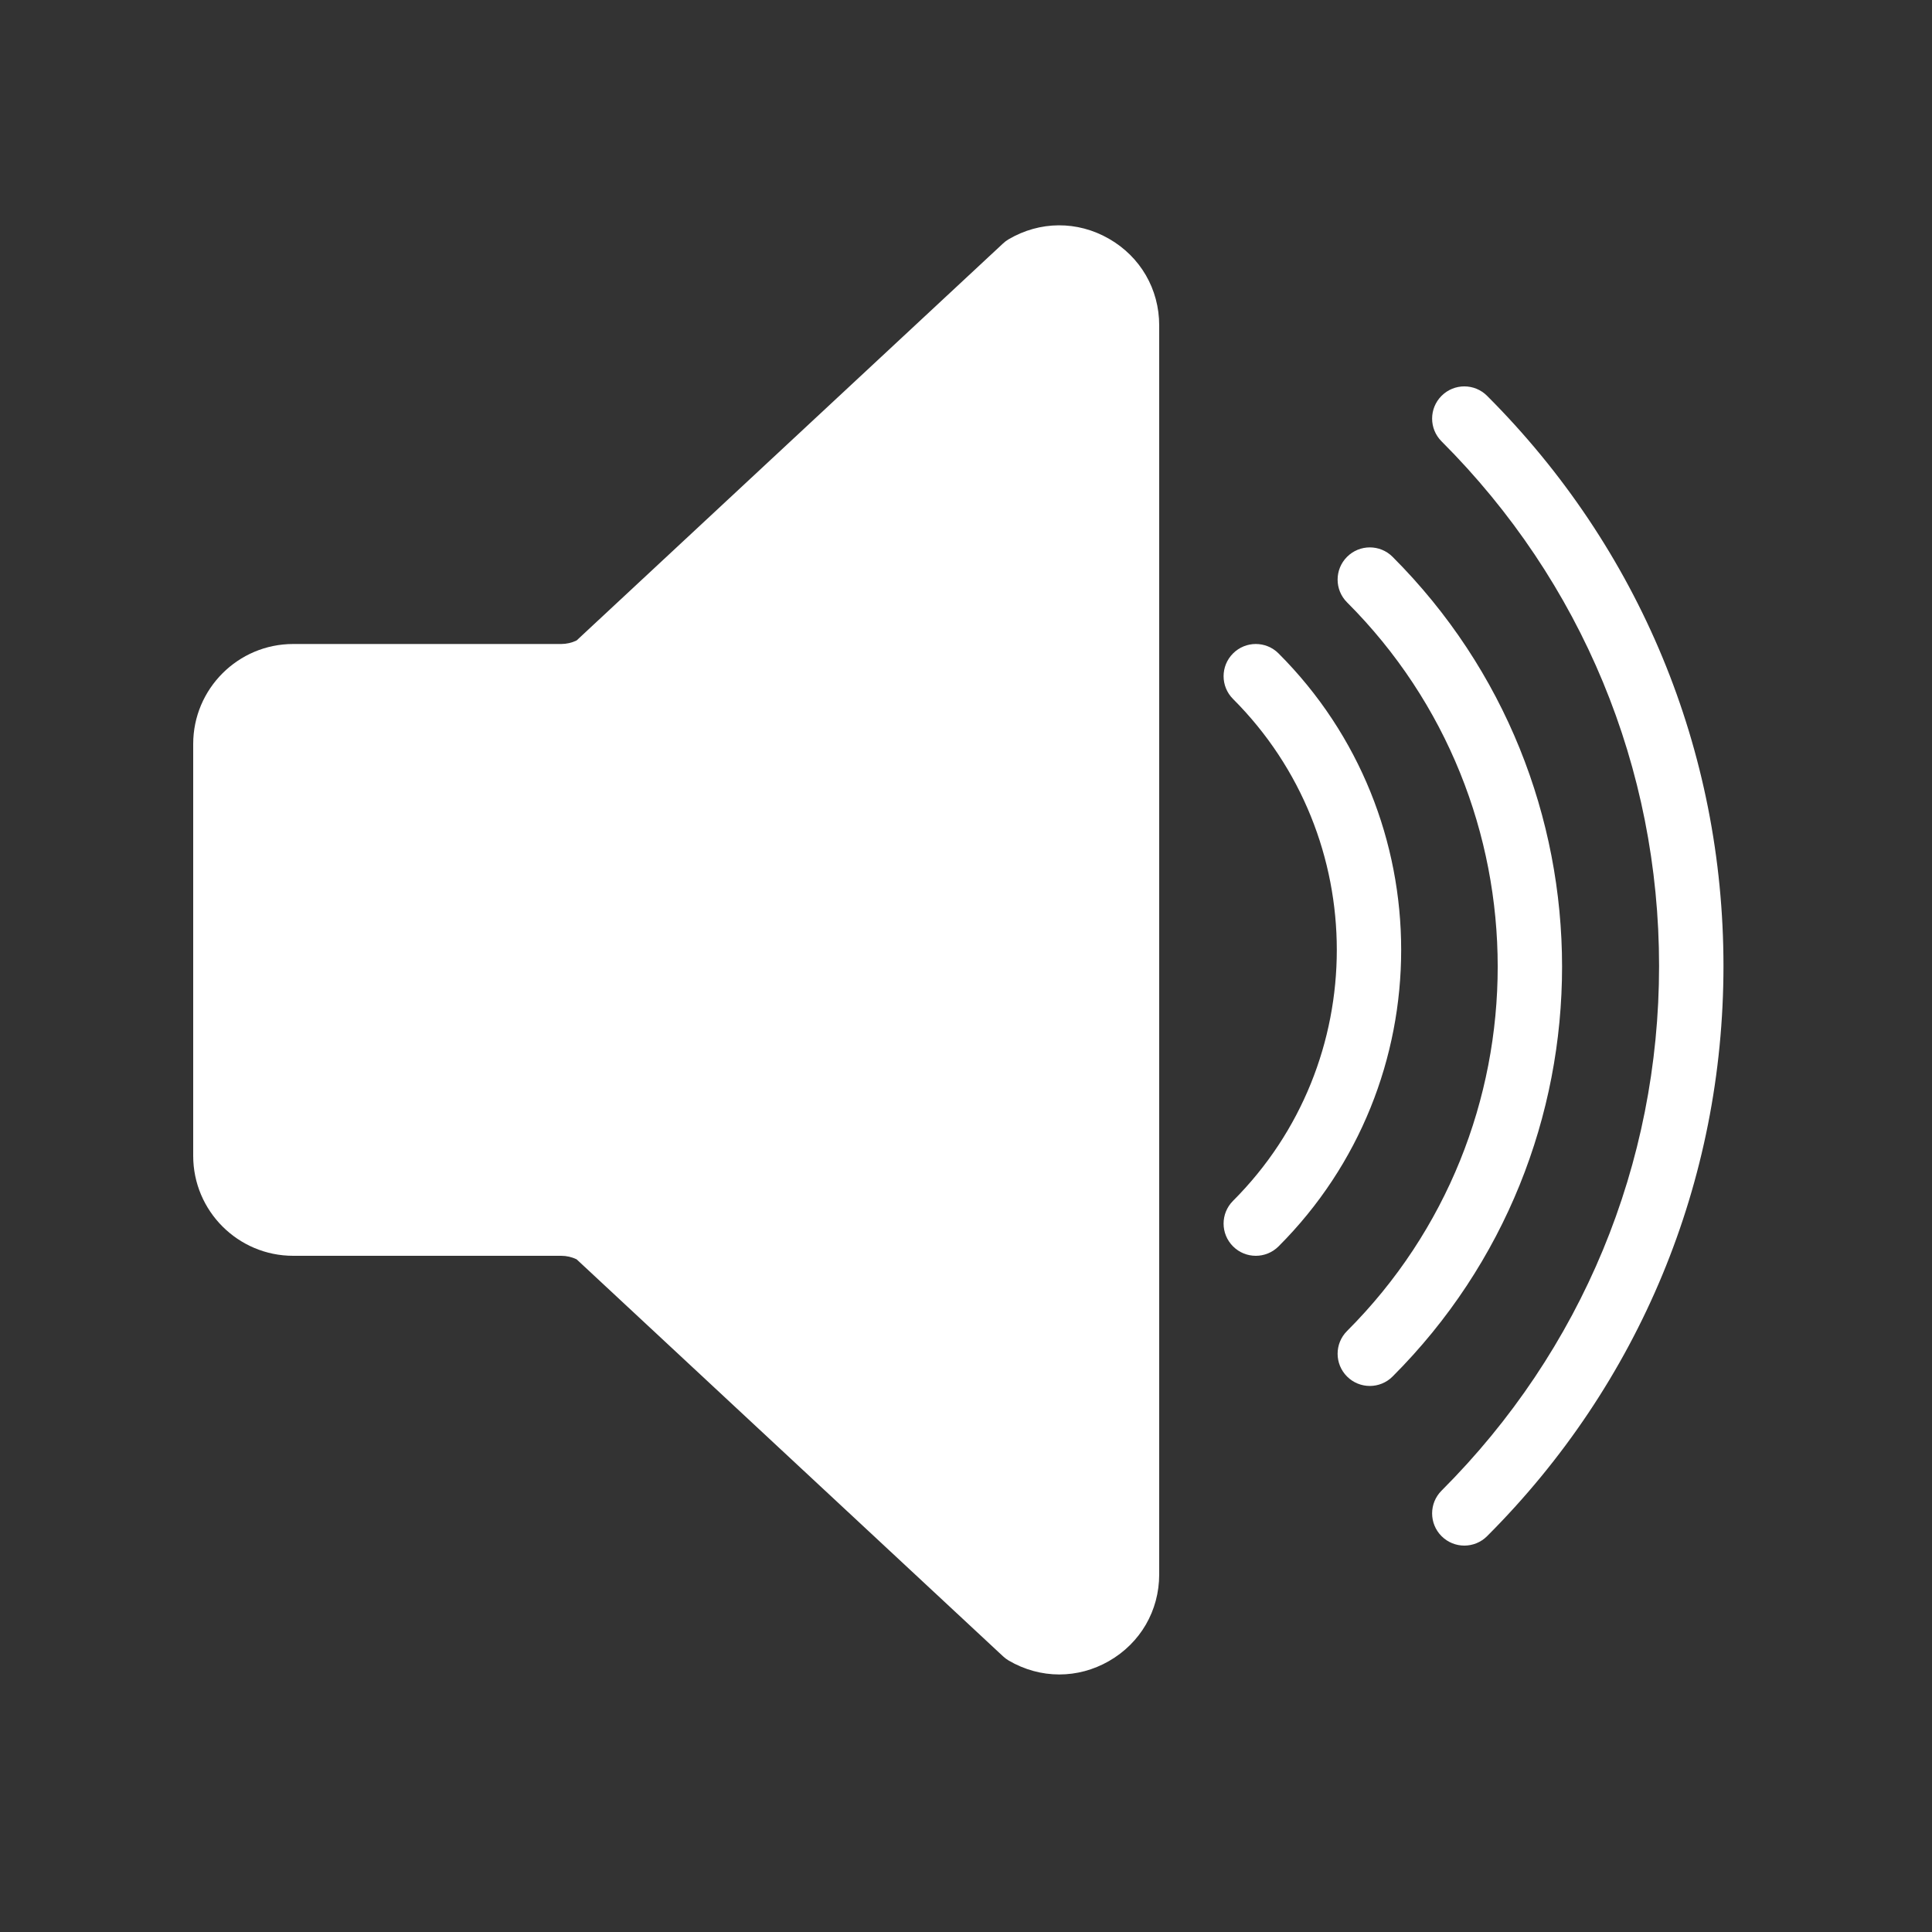 <?xml version="1.0" encoding="UTF-8" standalone="no"?>
<svg
   xmlns:dc="http://purl.org/dc/elements/1.1/"
   xmlns:cc="http://creativecommons.org/ns#"
   xmlns:rdf="http://www.w3.org/1999/02/22-rdf-syntax-ns#"
   xmlns:svg="http://www.w3.org/2000/svg"
   xmlns="http://www.w3.org/2000/svg"
   xmlns:sodipodi="http://sodipodi.sourceforge.net/DTD/sodipodi-0.dtd"
   xmlns:inkscape="http://www.inkscape.org/namespaces/inkscape"
   width="60"
   height="60"
   version="1.1"
   id="svg26"
   sodipodi:docname="volume3.svg"
   inkscape:version="0.92.2 (5c3e80d, 2017-08-06)">
  <rect width="100%" height="100%" fill="#333333" stroke="none"/>
  <defs
     id="defs30" />
  <sodipodi:namedview
     pagecolor="#000000"
     bordercolor="#666666"
     borderopacity="1"
     objecttolerance="10"
     gridtolerance="10"
     guidetolerance="10"
     inkscape:pageopacity="0"
     inkscape:pageshadow="2"
     inkscape:window-width="1920"
     inkscape:window-height="1016"
     id="namedview28"
     showgrid="false"
     inkscape:zoom="5.5625733"
     inkscape:cx="36.810369"
     inkscape:cy="10.981024"
     inkscape:window-x="0"
     inkscape:window-y="27"
     inkscape:window-maximized="1"
     inkscape:current-layer="svg_1" />
  <g
     class="layer"
     id="g24">
    <title
       id="title2">Layer 1</title>
    <g
       id="svg_1">
      <path
         d="M 34.437,7.413 C 35.416,7.973 36,8.979 36,10.106 v 38.788 c 0,1.127 -0.584,2.133 -1.562,2.693 -0.483,0.277 -1.012,0.415 -1.541,0.415 -0.541,0 -1.082,-0.145 -1.574,-0.434 -0.062,-0.037 -0.121,-0.081 -0.174,-0.131 L 17.907,39.109 C 17.757,39.037 17.594,39 17.428,39 H 9.104 C 7.392,39 6,37.607 6,35.897 V 23.104 C 6,21.393 7.392,20 9.104,20 h 8.323 c 0.166,0 0.329,-0.037 0.479,-0.109 L 31.148,7.563 c 0.053,-0.05 0.111,-0.094 0.174,-0.131 0.972,-0.572 2.136,-0.58 3.115,-0.019 z"
         id="svg_2"
         style="fill:#ffffff;fill-opacity:1"
         inkscape:connector-curvature="0"
         sodipodi:nodetypes="csscscccsssssscccc" />
      <path
         d="m43.248,17.293c-0.391,-0.391 -1.023,-0.391 -1.414,0s-0.391,1.023 0,1.414c6.238,6.238 6.238,16.39 0,22.628c-0.391,0.391 -0.391,1.023 0,1.414c0.195,0.195 0.451,0.293 0.707,0.293s0.512,-0.098 0.707,-0.293c7.018,-7.019 7.018,-18.437 0,-25.456z"
         fill="#ffffff"
         id="svg_3" />
      <path
         d="m39.707,20.293c-0.391,-0.391 -1.023,-0.391 -1.414,0s-0.391,1.023 0,1.414c4.297,4.297 4.297,11.289 0,15.586c-0.391,0.391 -0.391,1.023 0,1.414c0.195,0.195 0.451,0.293 0.707,0.293s0.512,-0.098 0.707,-0.293c5.077,-5.077 5.077,-13.337 0,-18.414z"
         fill="#ffffff"
         id="svg_4" />
      <path
         d="m46.183,12.293c-0.391,-0.391 -1.023,-0.391 -1.414,0s-0.391,1.023 0,1.414c4.356,4.355 6.755,10.142 6.755,16.293s-2.399,11.938 -6.755,16.293c-0.391,0.391 -0.391,1.023 0,1.414c0.195,0.195 0.451,0.293 0.707,0.293s0.512,-0.098 0.707,-0.293c4.734,-4.733 7.341,-11.021 7.341,-17.707s-2.607,-12.974 -7.341,-17.707z"
         fill="#ffffff"
         id="svg_5" />
    </g>
    <g
       id="svg_7" />
    <g
       id="svg_8" />
    <g
       id="svg_9" />
    <g
       id="svg_10" />
    <g
       id="svg_11" />
    <g
       id="svg_12" />
    <g
       id="svg_13" />
    <g
       id="svg_14" />
    <g
       id="svg_15" />
    <g
       id="svg_16" />
    <g
       id="svg_17" />
    <g
       id="svg_18" />
    <g
       id="svg_19" />
    <g
       id="svg_20" />
    <g
       id="svg_21" />
  </g>
</svg>
